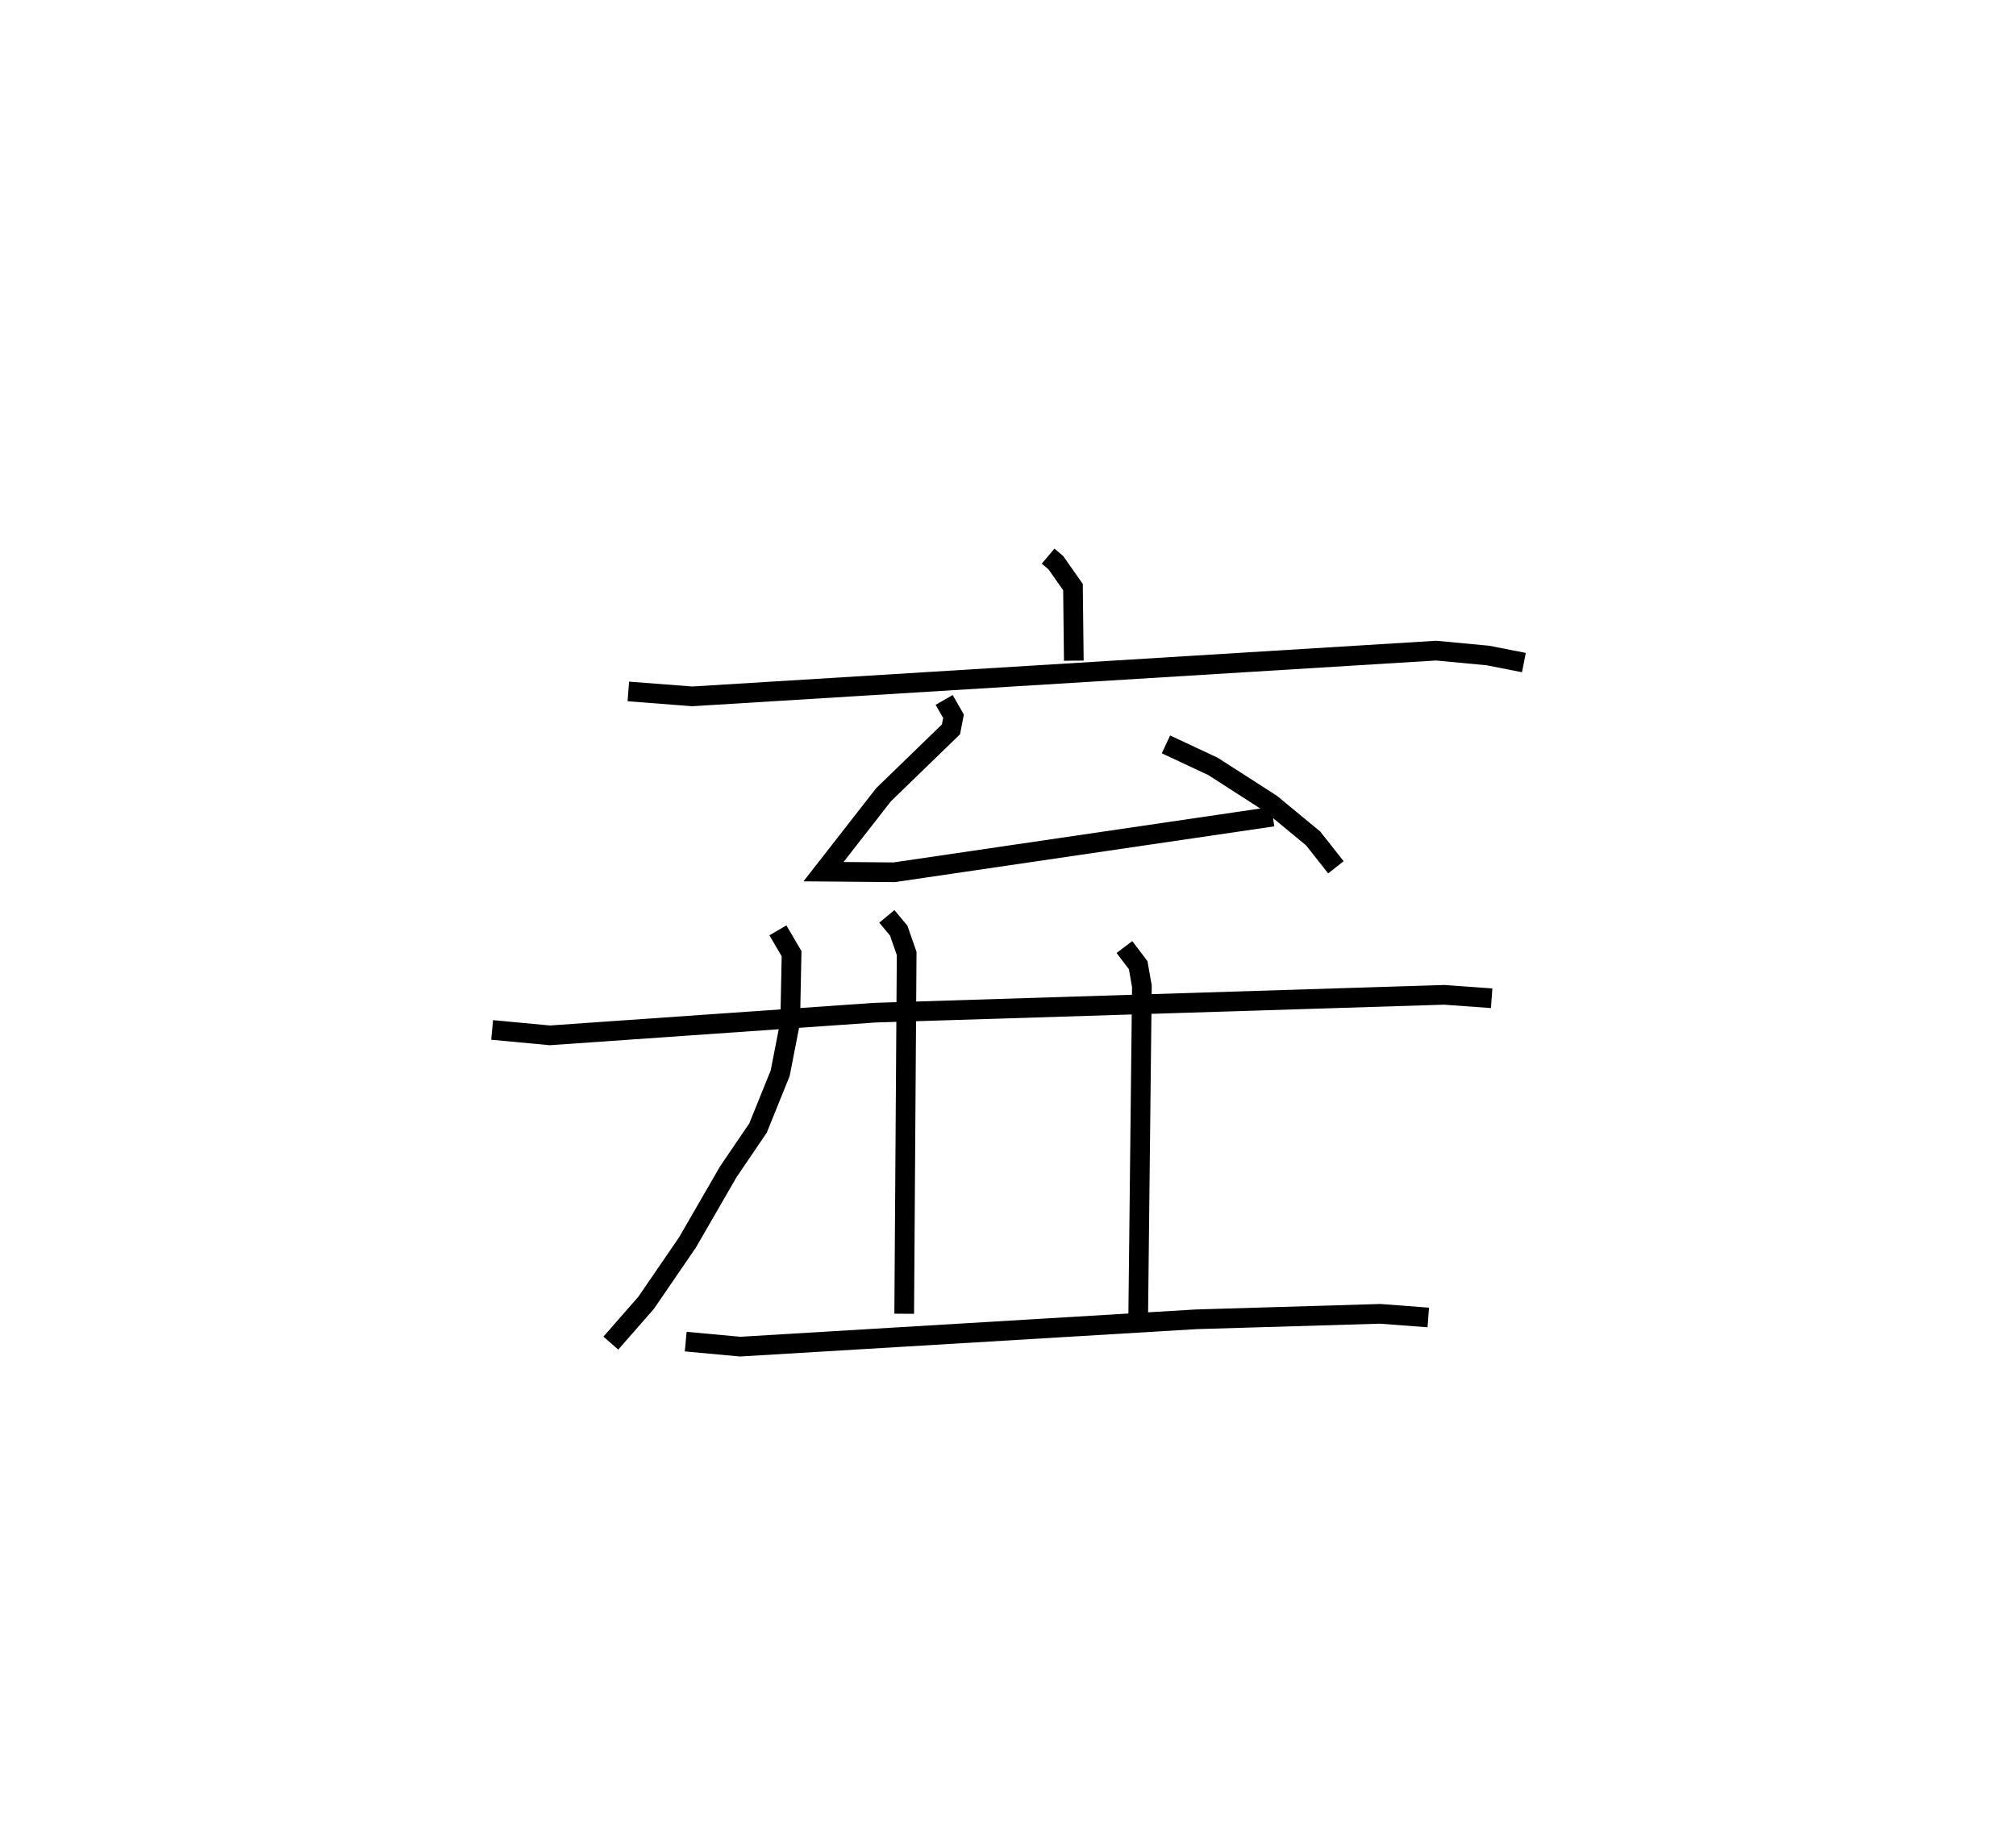 <?xml version="1.0" encoding="utf-8" ?>
<svg baseProfile="full" height="93.424" version="1.1" width="102.413" xmlns="http://www.w3.org/2000/svg" xmlns:ev="http://www.w3.org/2001/xml-events" xmlns:xlink="http://www.w3.org/1999/xlink"><defs /><rect fill="white" height="93.424" width="102.413" x="0" y="0" /><path d="M26.14,25 m0.0,0.0 m27.103,3.259 l0.395,0.333 0.869,1.238 l0.043,3.739 m-22.63,1.564 l3.246,0.25 37.789,-2.324 l2.631,0.248 1.828,0.359 m-29.451,1.899 l0.475,0.83 -0.129,0.665 l-3.423,3.319 -3.051,3.911 l3.589,0.031 19.237,-2.828 m-5.43,-3.669 l2.385,1.115 2.956,1.9 l2.136,1.764 1.156,1.465 m-42.863,8.264 l2.931,0.275 16.526,-1.153 l28.907,-0.906 2.411,0.174 m-36.258,-3.45 l0.694,1.184 -0.07,3.468 l-0.508,2.606 -1.127,2.789 l-1.511,2.223 -2.069,3.583 l-2.102,3.07 -1.794,2.05 m14.021,-21.683 l0.603,0.724 0.404,1.162 l-0.125,18.305 m11.187,-18.633 l0.7,0.923 0.188,1.072 l-0.189,16.905 m-22.985,1.149 l2.765,0.255 23.167,-1.389 l9.344,-0.278 2.446,0.185 " fill="none" stroke="black" stroke-width="1" /></svg>